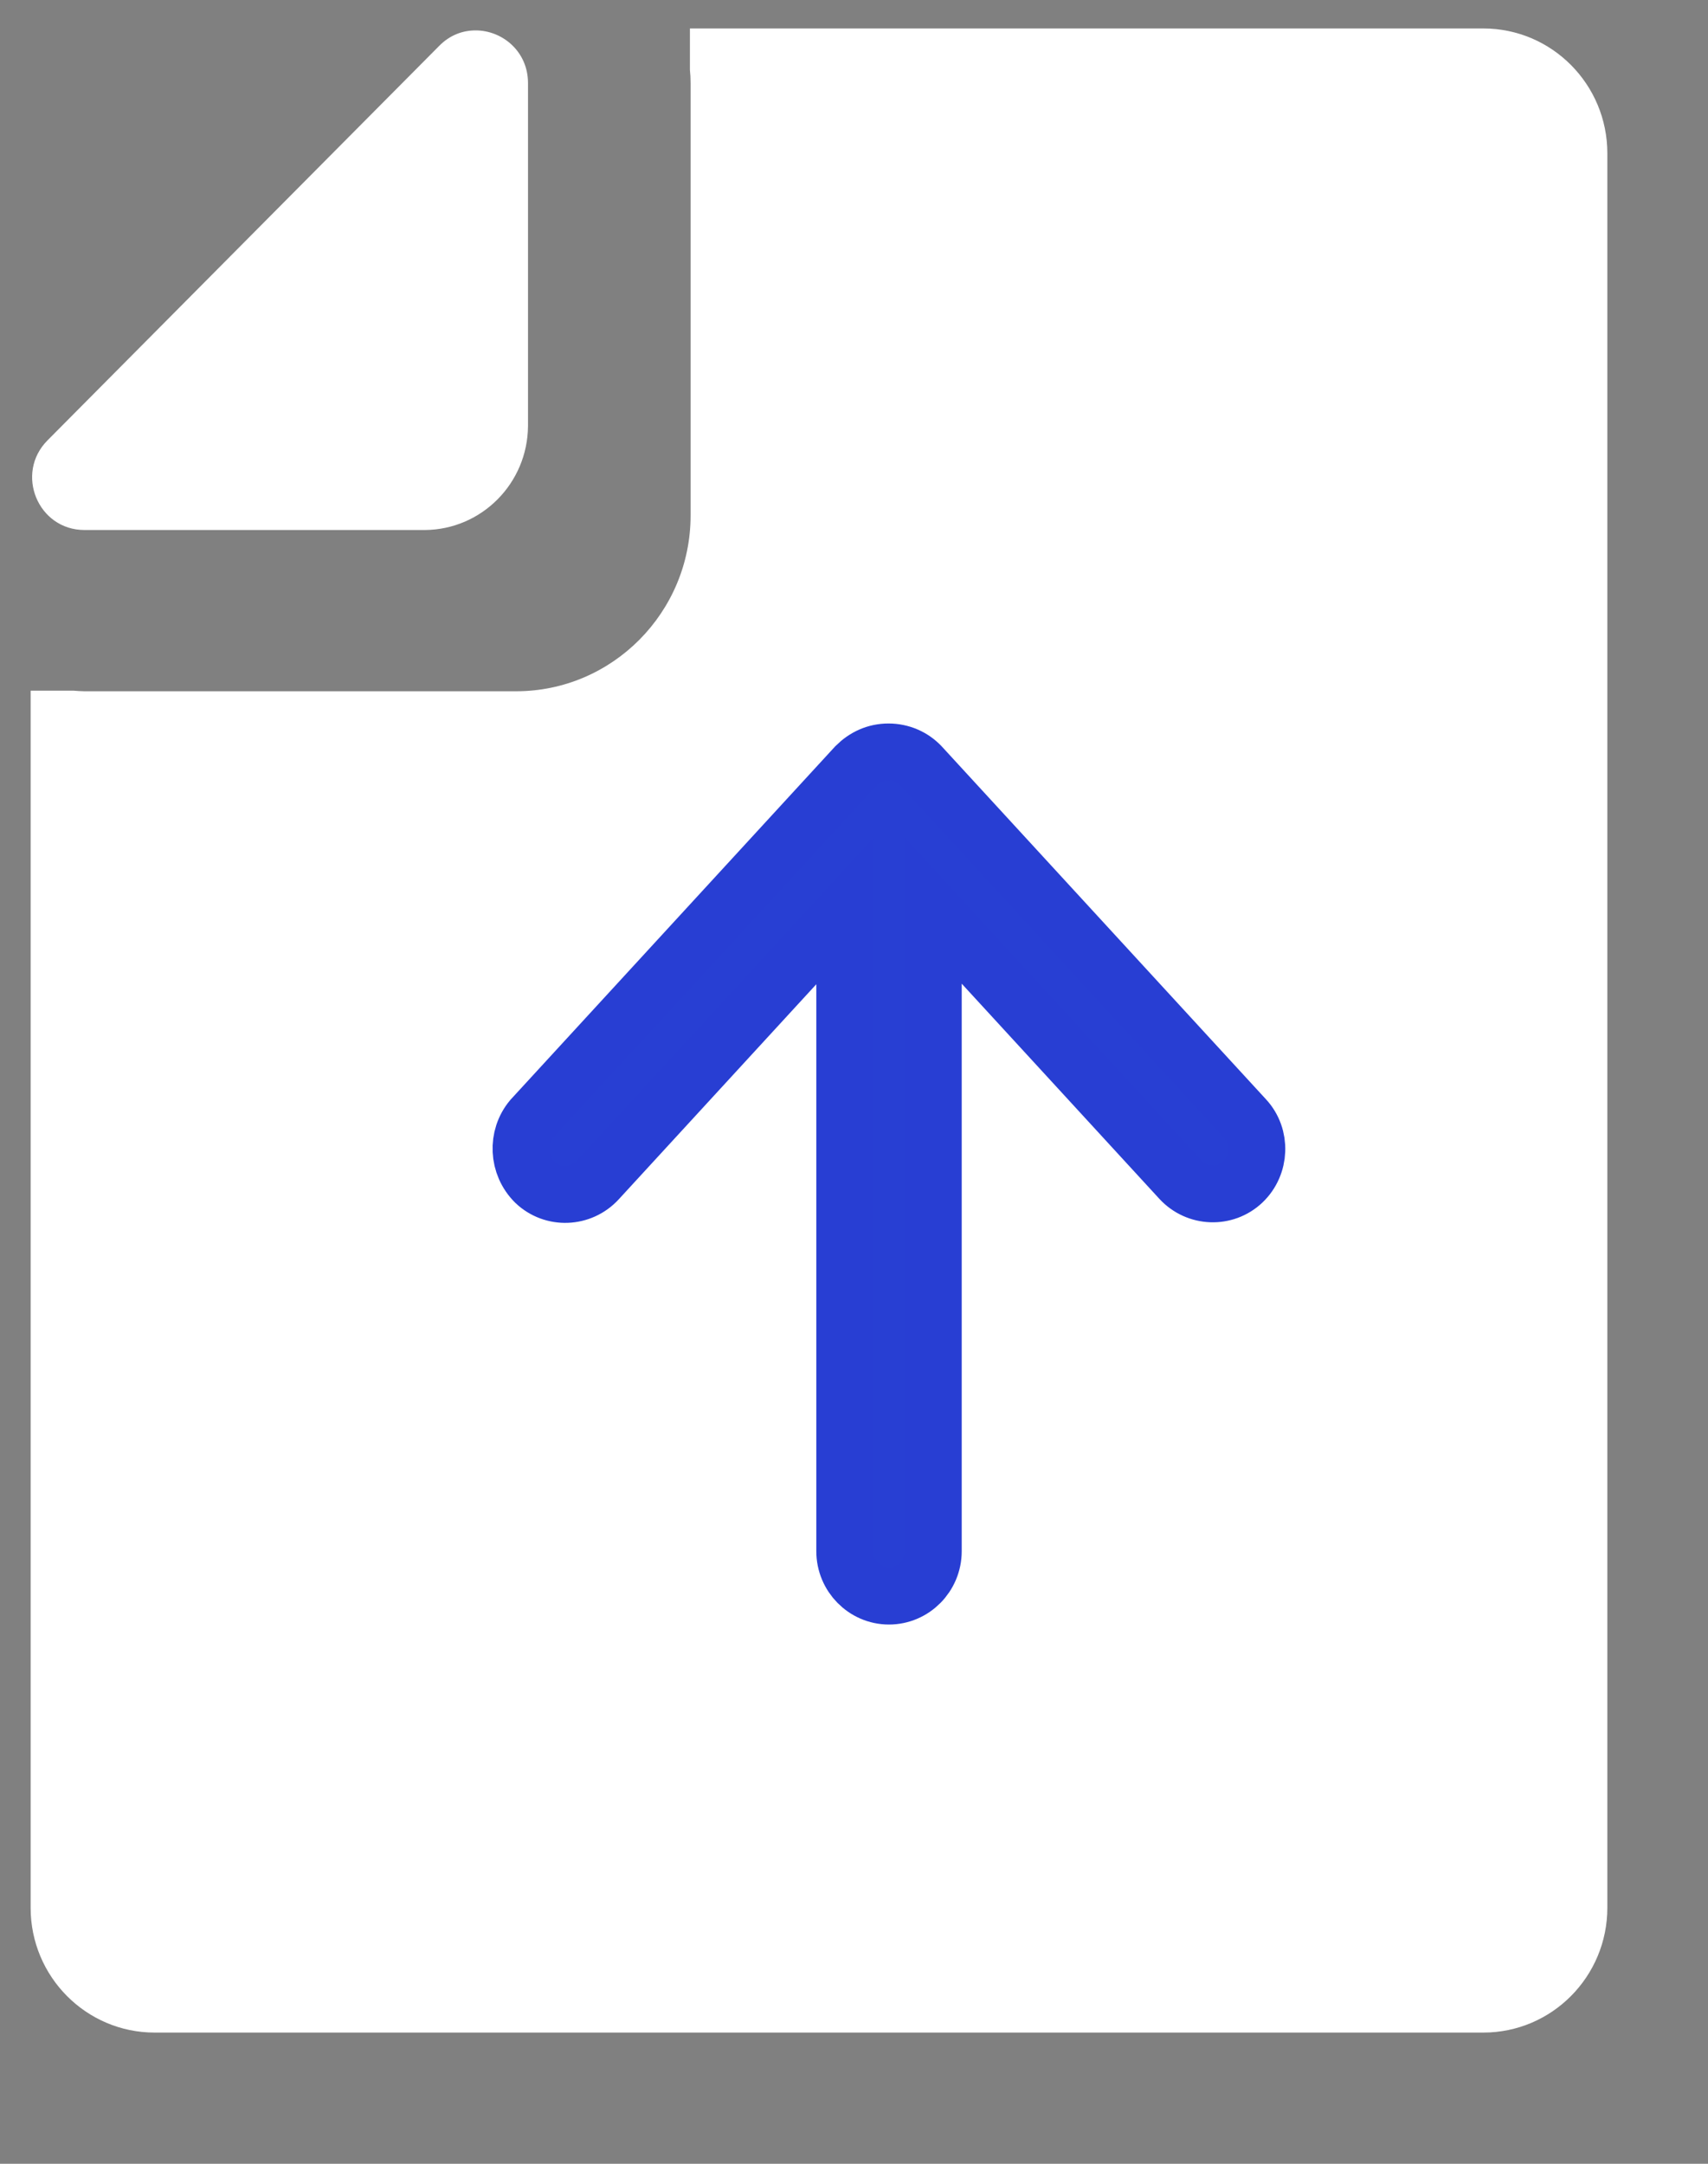 <?xml version="1.0" encoding="utf-8"?>
<svg width="15px" height="19px" viewBox="0 0 15 19" version="1.1" xmlns:xlink="http://www.w3.org/1999/xlink" xmlns="http://www.w3.org/2000/svg">
  <rect x="0" y="0" width="15" height="19" fill="#808080" stroke="none"/>
  <g id="file-4" transform="translate(0.25 0.25)">
    <path d="M8.538 17.598L12.758 17.598C13.359 17.598 13.847 17.107 13.847 16.502L13.847 2.246L13.847 1.096C13.847 0.491 13.359 0 12.758 0L6.922 0L5.79 0L5.79 0.363C5.794 0.4 5.796 0.439 5.796 0.479L5.796 2.868L5.796 4.276C5.796 5.127 5.109 5.82 4.263 5.82L2.846 5.82L0.473 5.82C0.442 5.82 0.41 5.817 0.379 5.815L0 5.815L0 16.502C0 17.107 0.488 17.598 1.089 17.598L2.282 17.598L6.922 17.598L8.538 17.598Z" transform="translate(0.019 0)" id="Shape" fill="#FFFFFF" fill-rule="evenodd" stroke="none" />
    <path d="M0.46 4.387L3.442 4.387C3.444 4.387 3.448 4.387 3.45 4.387C3.948 4.383 4.351 3.977 4.355 3.475C4.355 3.473 4.355 3.469 4.355 3.467L4.355 0.462C4.355 0.184 4.129 0 3.895 0C3.781 0 3.668 0.041 3.574 0.137L0.135 3.6C-0.153 3.89 0.05 4.387 0.46 4.387Z" transform="translate(0.032 0.017)" id="Path" fill="#FFFFFF" stroke="none" />
    <path d="M0.124 3.632C0.28 3.484 0.527 3.494 0.673 3.652L2.843 6.014L2.843 0.394C2.843 0.177 3.018 0 3.231 0C3.445 0 3.62 0.177 3.62 0.394L3.62 6.019L5.79 3.657C5.936 3.499 6.183 3.489 6.339 3.637C6.494 3.785 6.504 4.036 6.358 4.193L3.513 7.289C3.44 7.367 3.338 7.412 3.227 7.412C3.115 7.412 3.018 7.367 2.94 7.289L0.095 4.193C-0.041 4.031 -0.031 3.785 0.124 3.632Z" transform="matrix(1 0 0 -1 4.326 13.765)" id="Path" fill="#283FD3" stroke="#283ED3" stroke-width="0.5" />
  </g>
</svg>